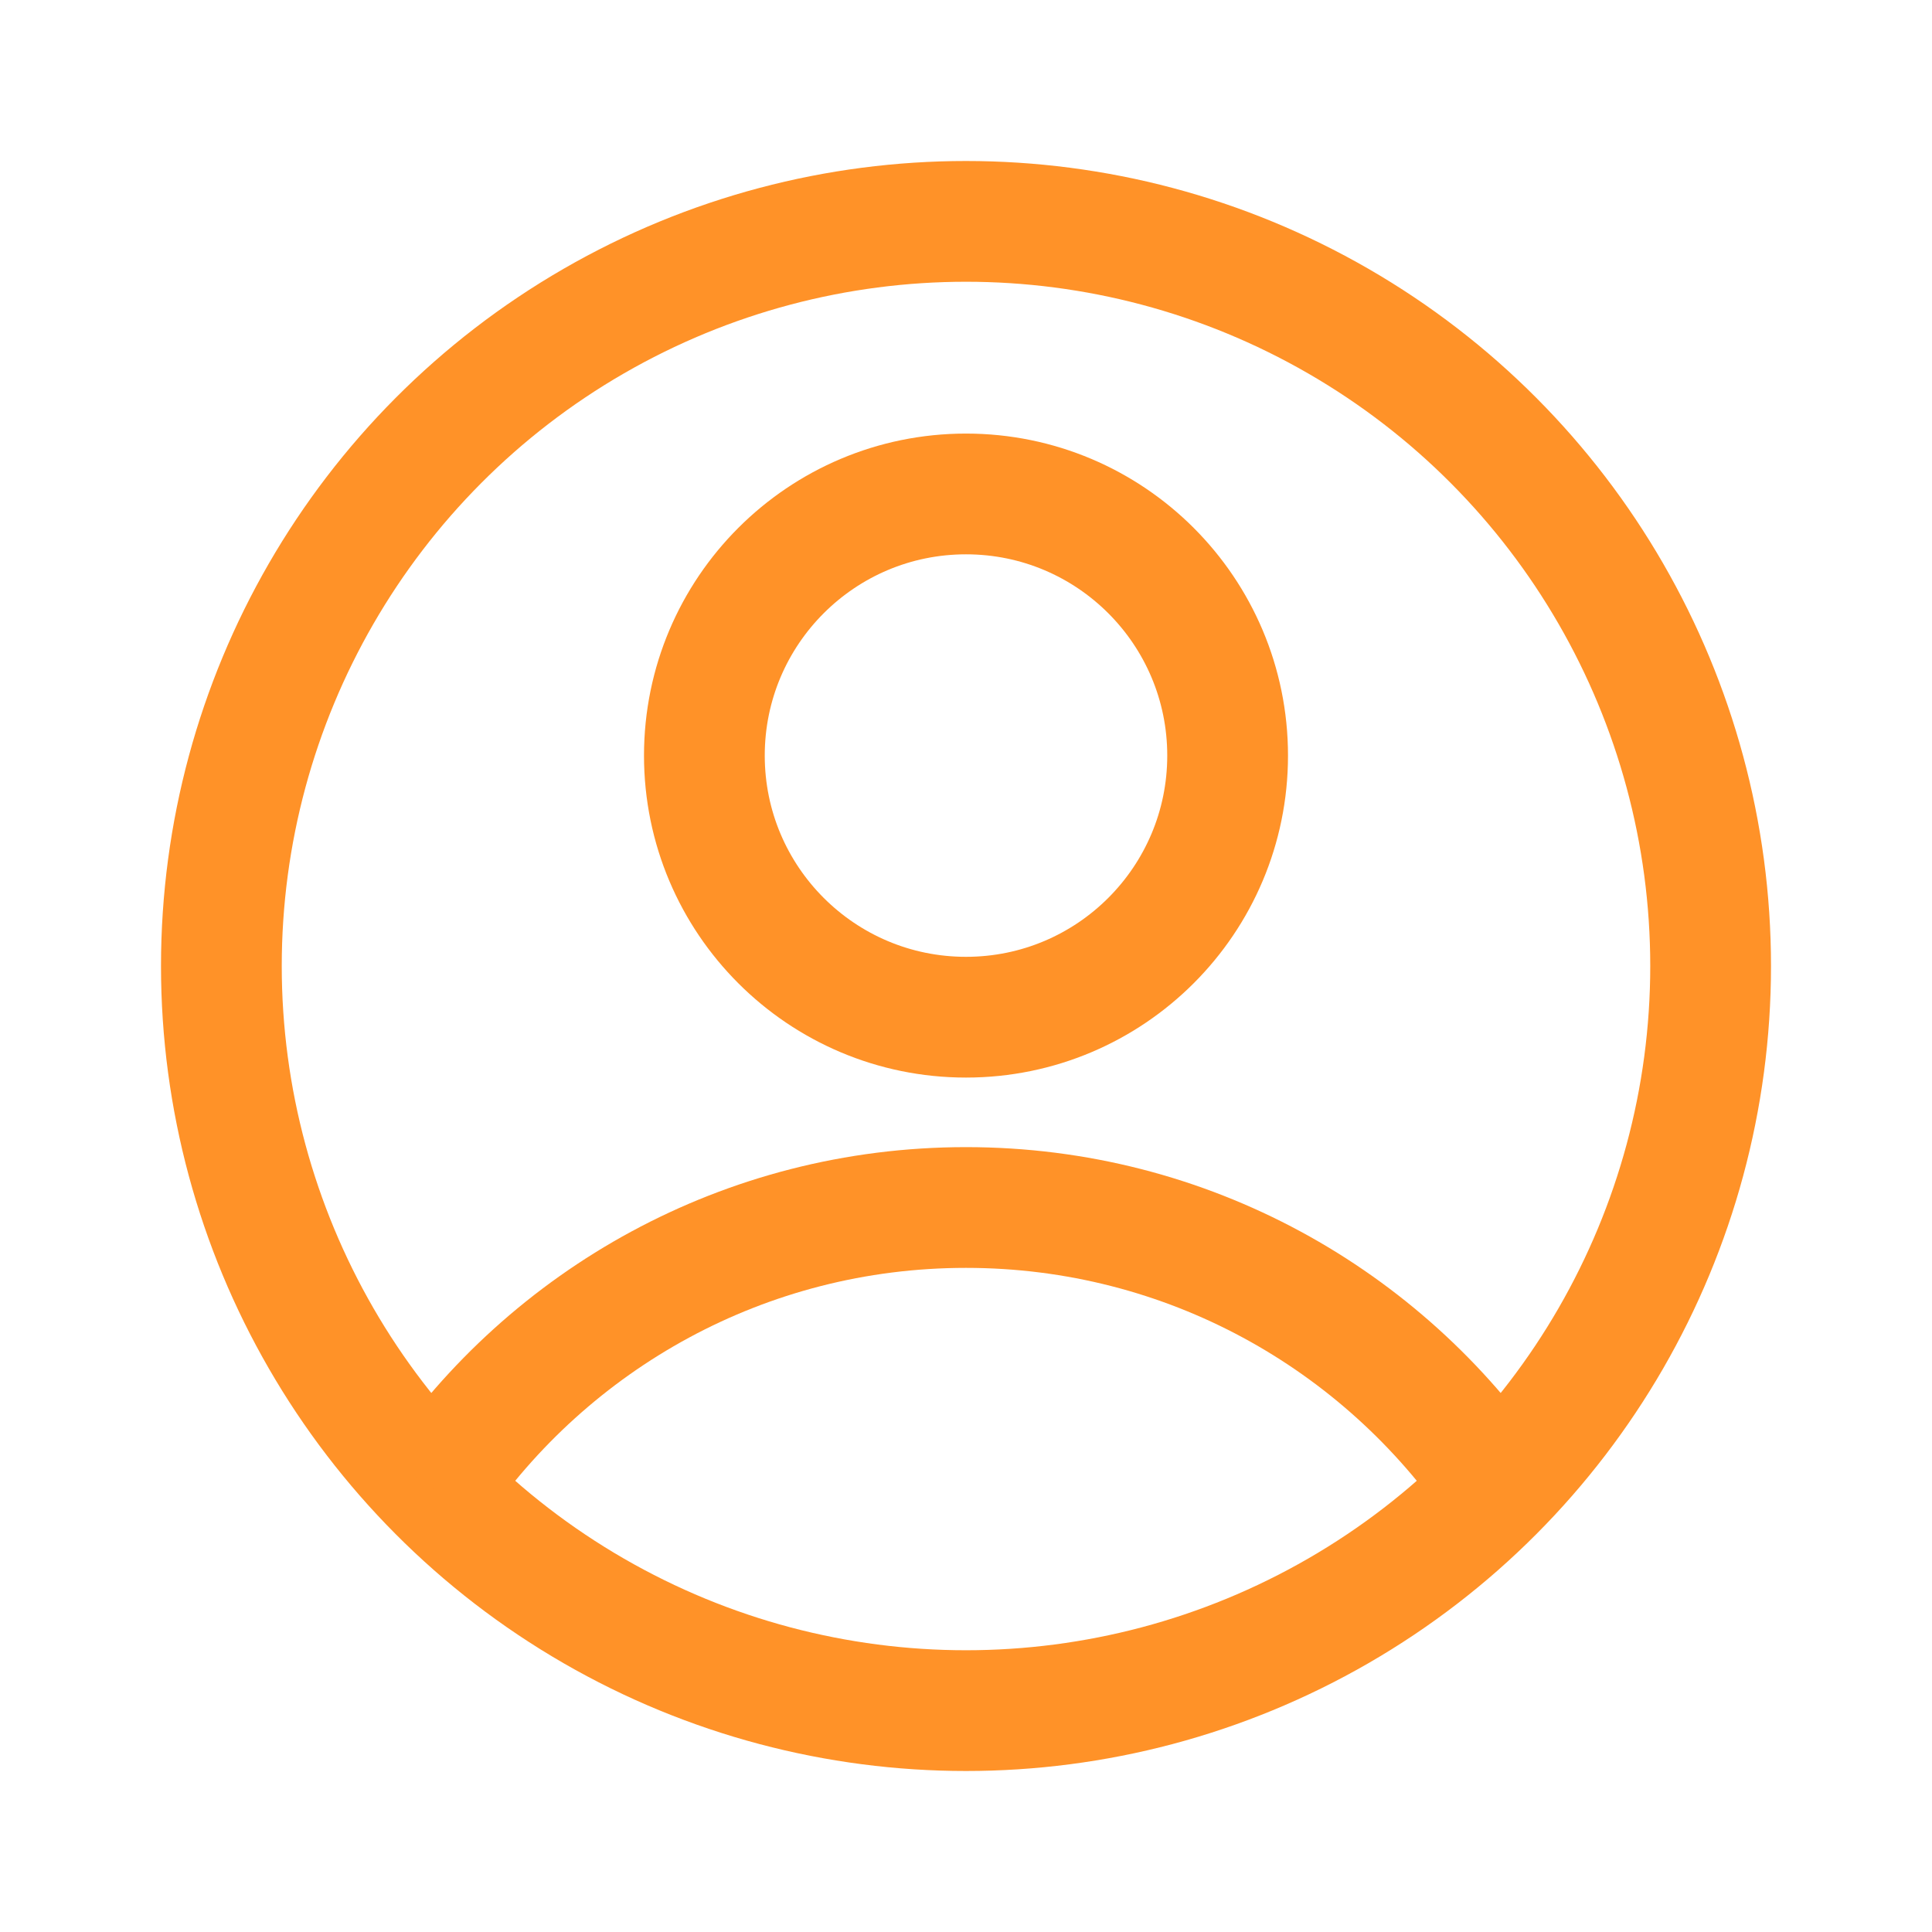 <svg width="24" height="24" viewBox="0 0 24 24" fill="none" xmlns="http://www.w3.org/2000/svg">
<circle cx="12" cy="12" r="9.25" stroke="#FF9228" stroke-width="1.5"/>
<circle cx="12" cy="9.386" r="3.25" stroke="#FF9228" stroke-width="1.5"/>
<path d="M18.615 18.5C17.175 16.387 14.75 15 12 15C9.25 15 6.825 16.387 5.385 18.5" stroke="#FF9228" stroke-width="1.5"/>
</svg>
